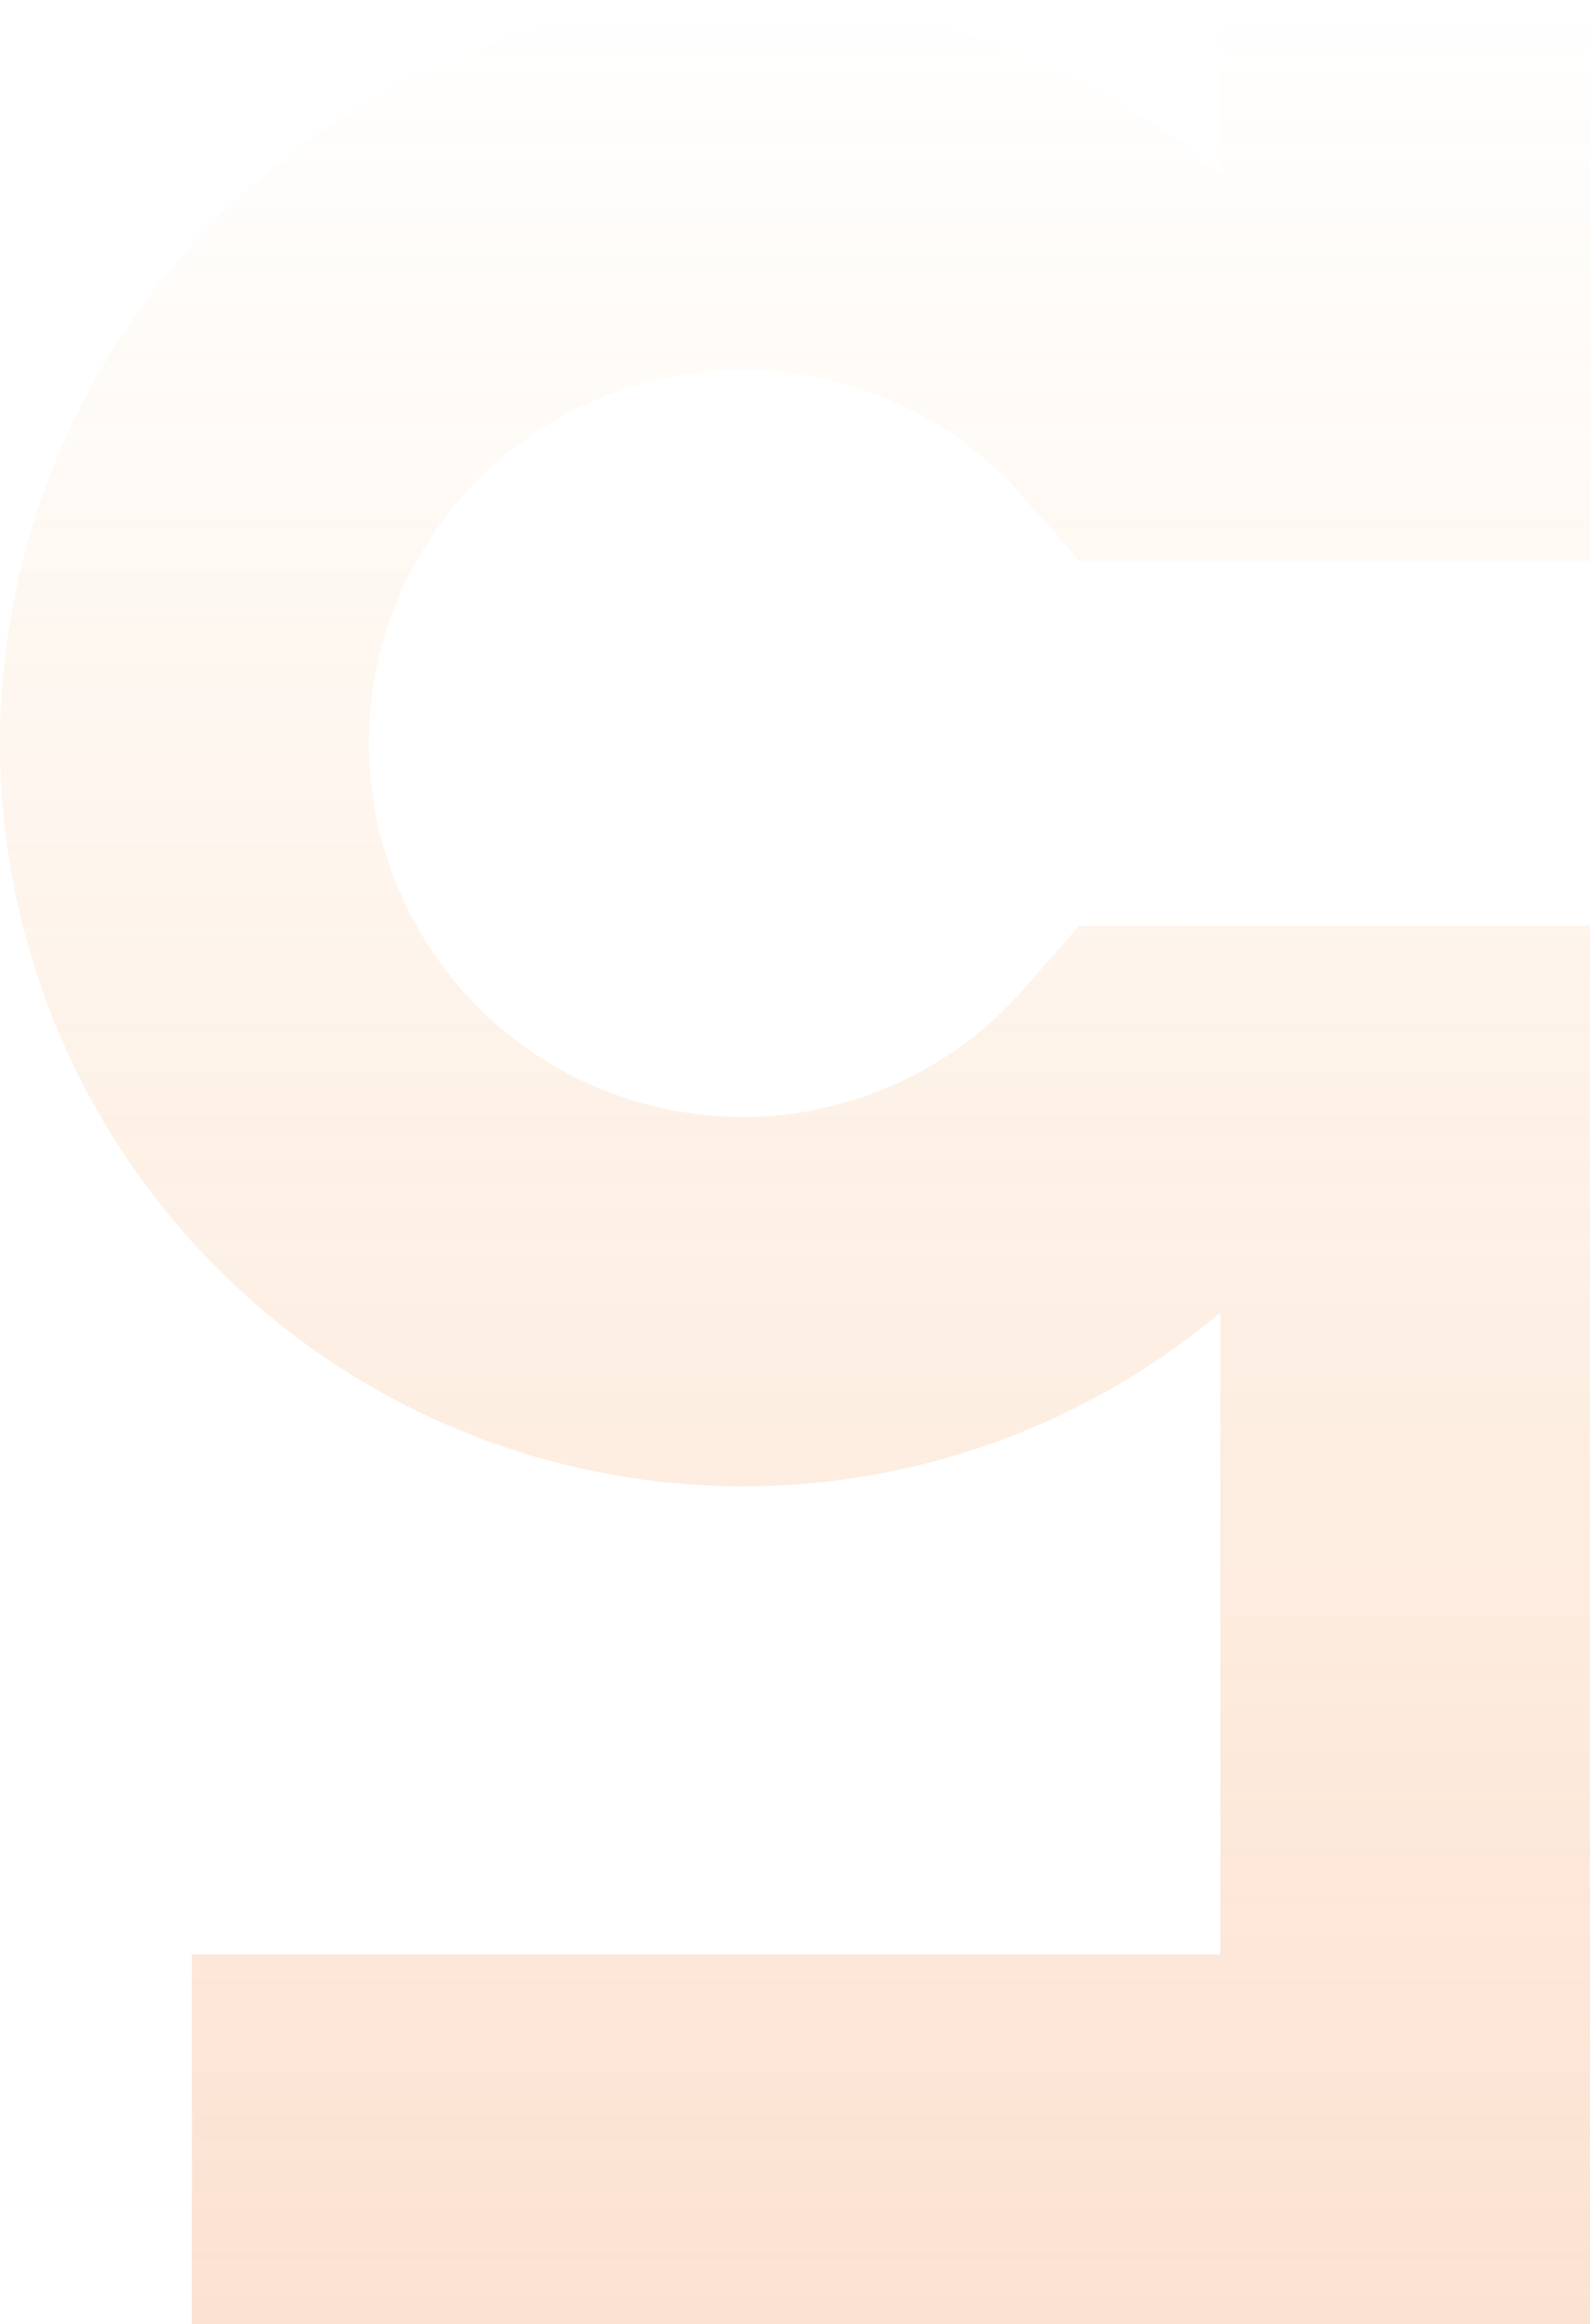 <svg xmlns="http://www.w3.org/2000/svg" xmlns:xlink="http://www.w3.org/1999/xlink" width="639.63" height="934.733" viewBox="0 0 639.63 934.733">
  <defs>
    <linearGradient id="linear-gradient" x1="0.5" x2="0.5" y2="1" gradientUnits="objectBoundingBox">
      <stop offset="0" stop-color="#ef7d00" stop-opacity="0"/>
      <stop offset="1" stop-color="#f16e1d"/>
    </linearGradient>
  </defs>
  <path id="Path_350" data-name="Path 350" d="M166.652,1005.984V857.278l413.72-.014-.014-258.1A298.865,298.865,0,0,1,177.009,158.819a298.594,298.594,0,0,1,403.349-17.57V71.3H729.085l.007,225.479-205.536-.014L501.338,271.4a150.241,150.241,0,1,0-.021,197.566l22.2-25.384,205.55-.029.014,562.42-406.889.007Z" transform="translate(-89.462 -71.251)" opacity="0.2" fill="url(#linear-gradient)"/>
</svg>
